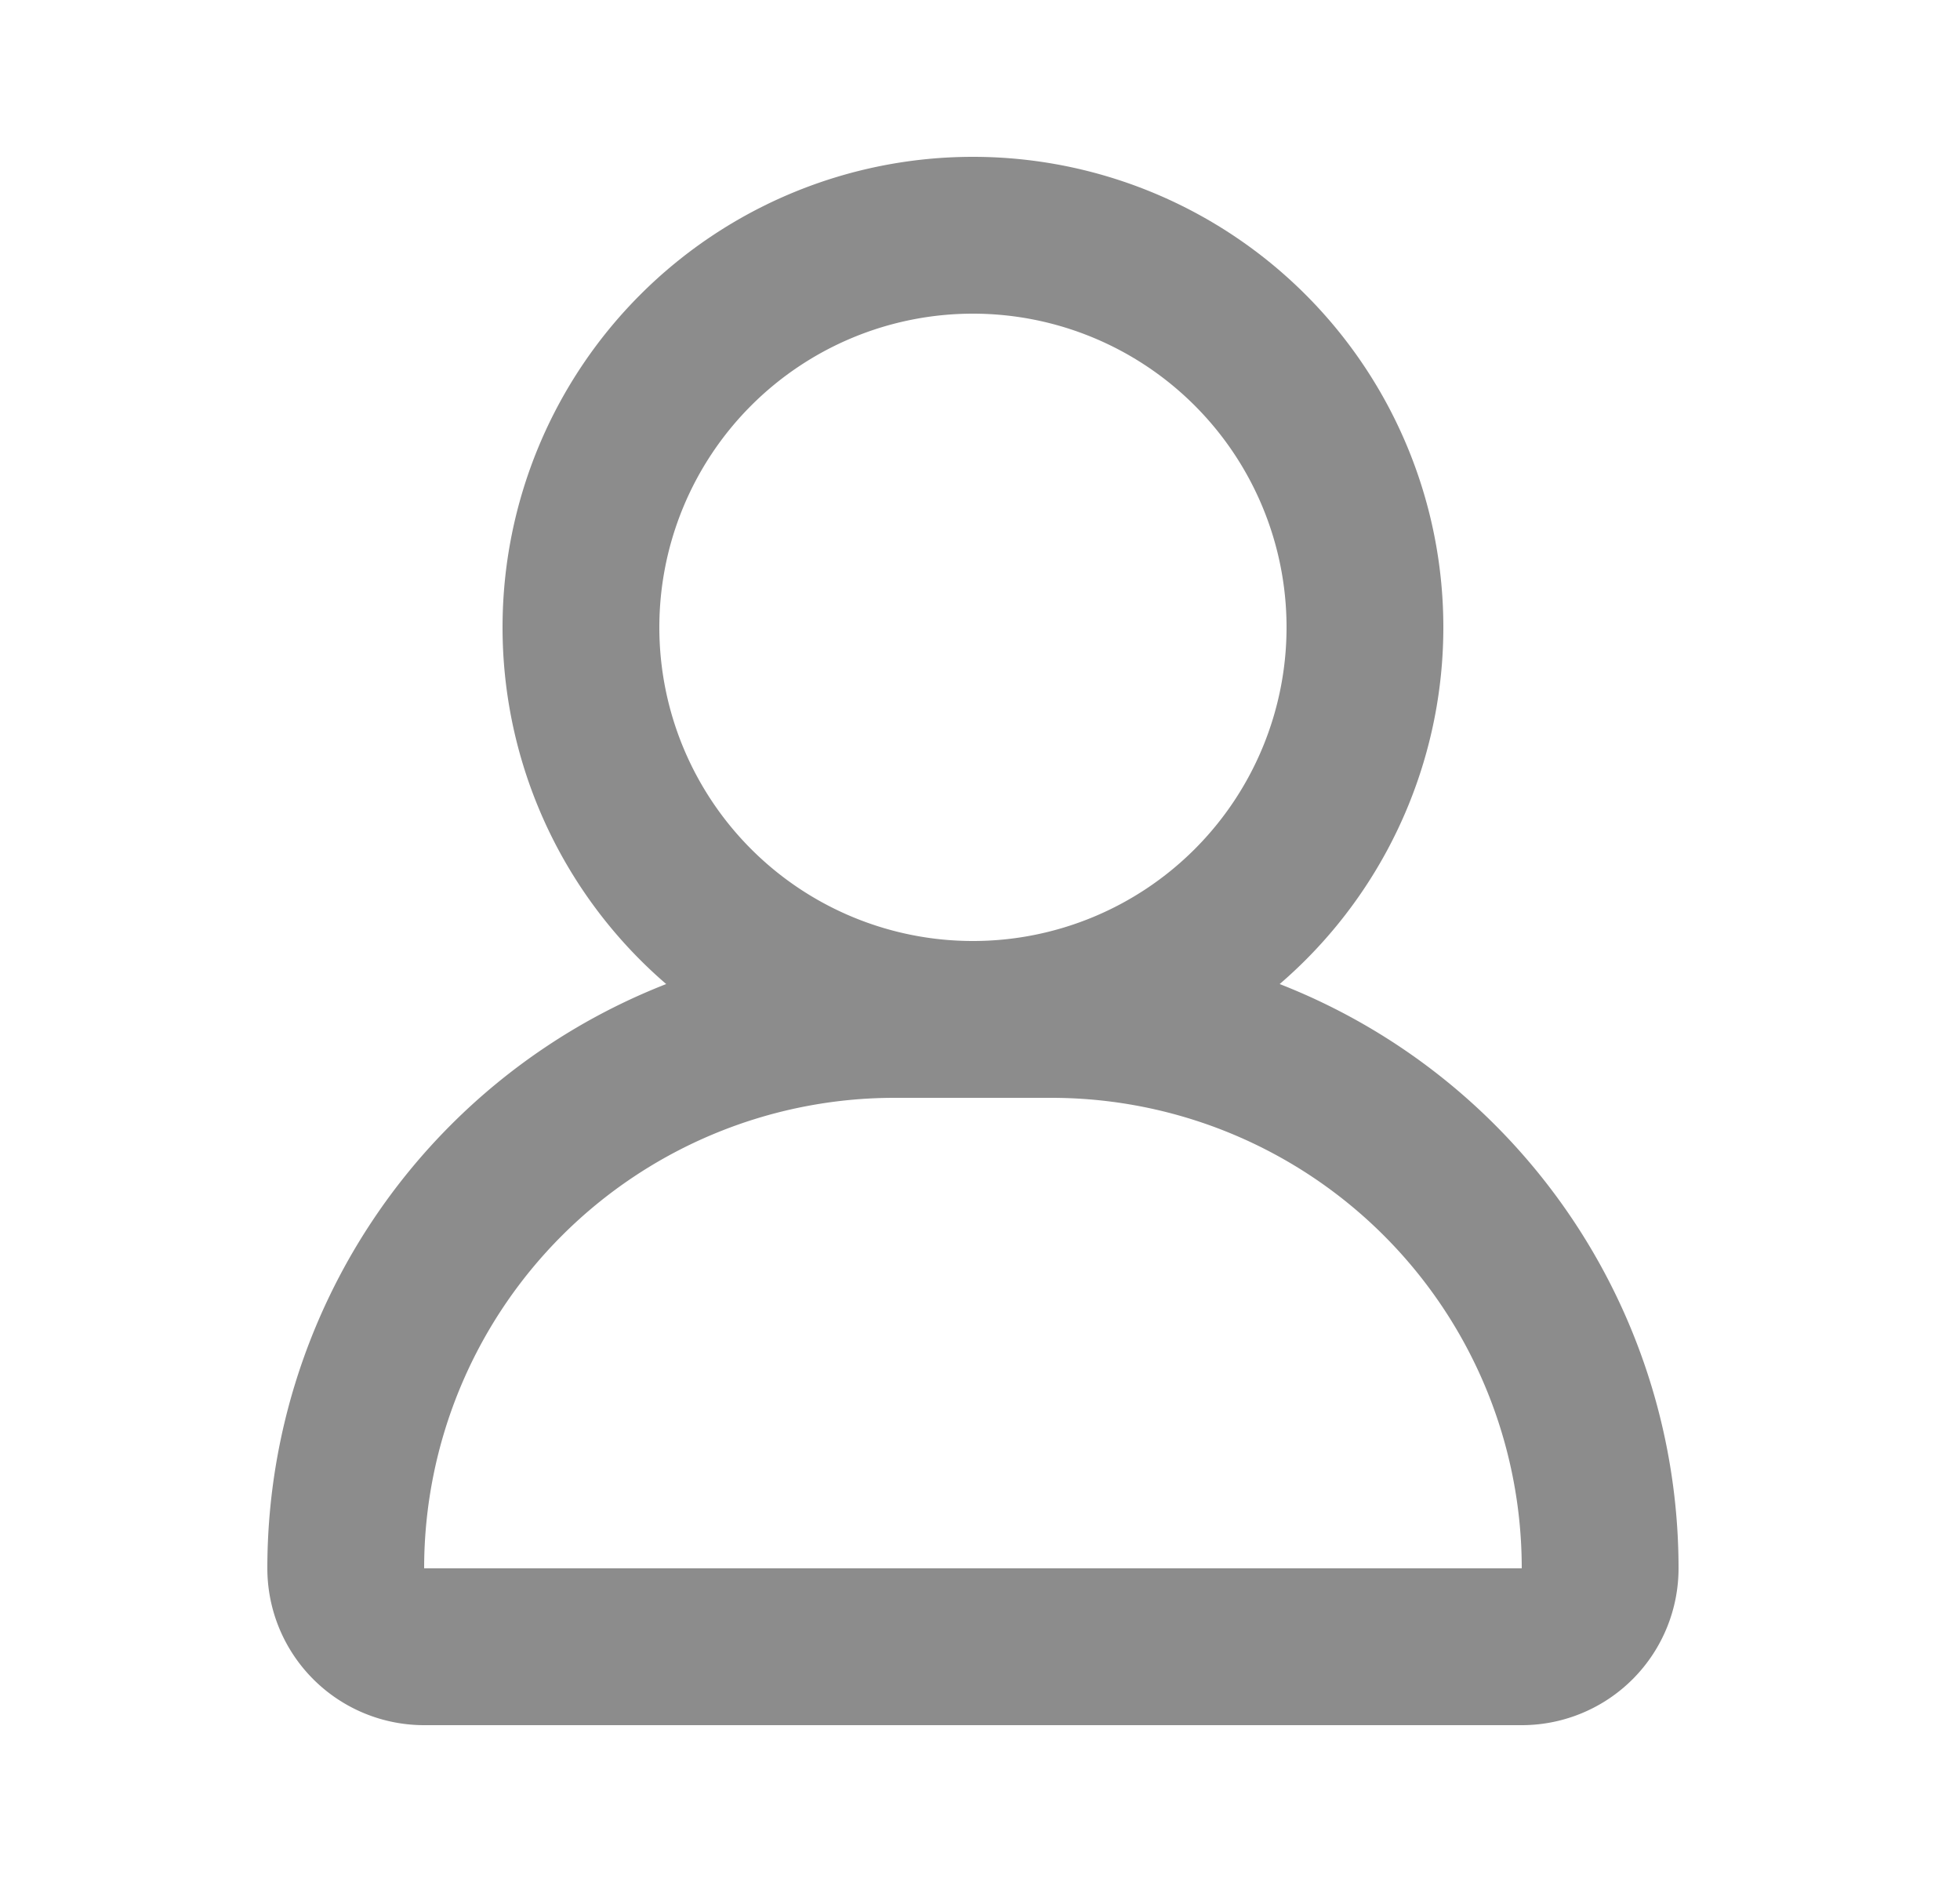 <svg width="25" height="24" viewBox="0 0 25 24" fill="none" xmlns="http://www.w3.org/2000/svg"><path d="M17.41 8a5 5 0 11-10 0 5 5 0 0110 0zm-4 5h-2a7 7 0 00-7 7v0a1 1 0 001 1h14a1 1 0 001-1 7 7 0 00-7-7v0z" stroke="#8C8C8C" stroke-width="2" stroke-linecap="round" stroke-linejoin="round"/></svg>